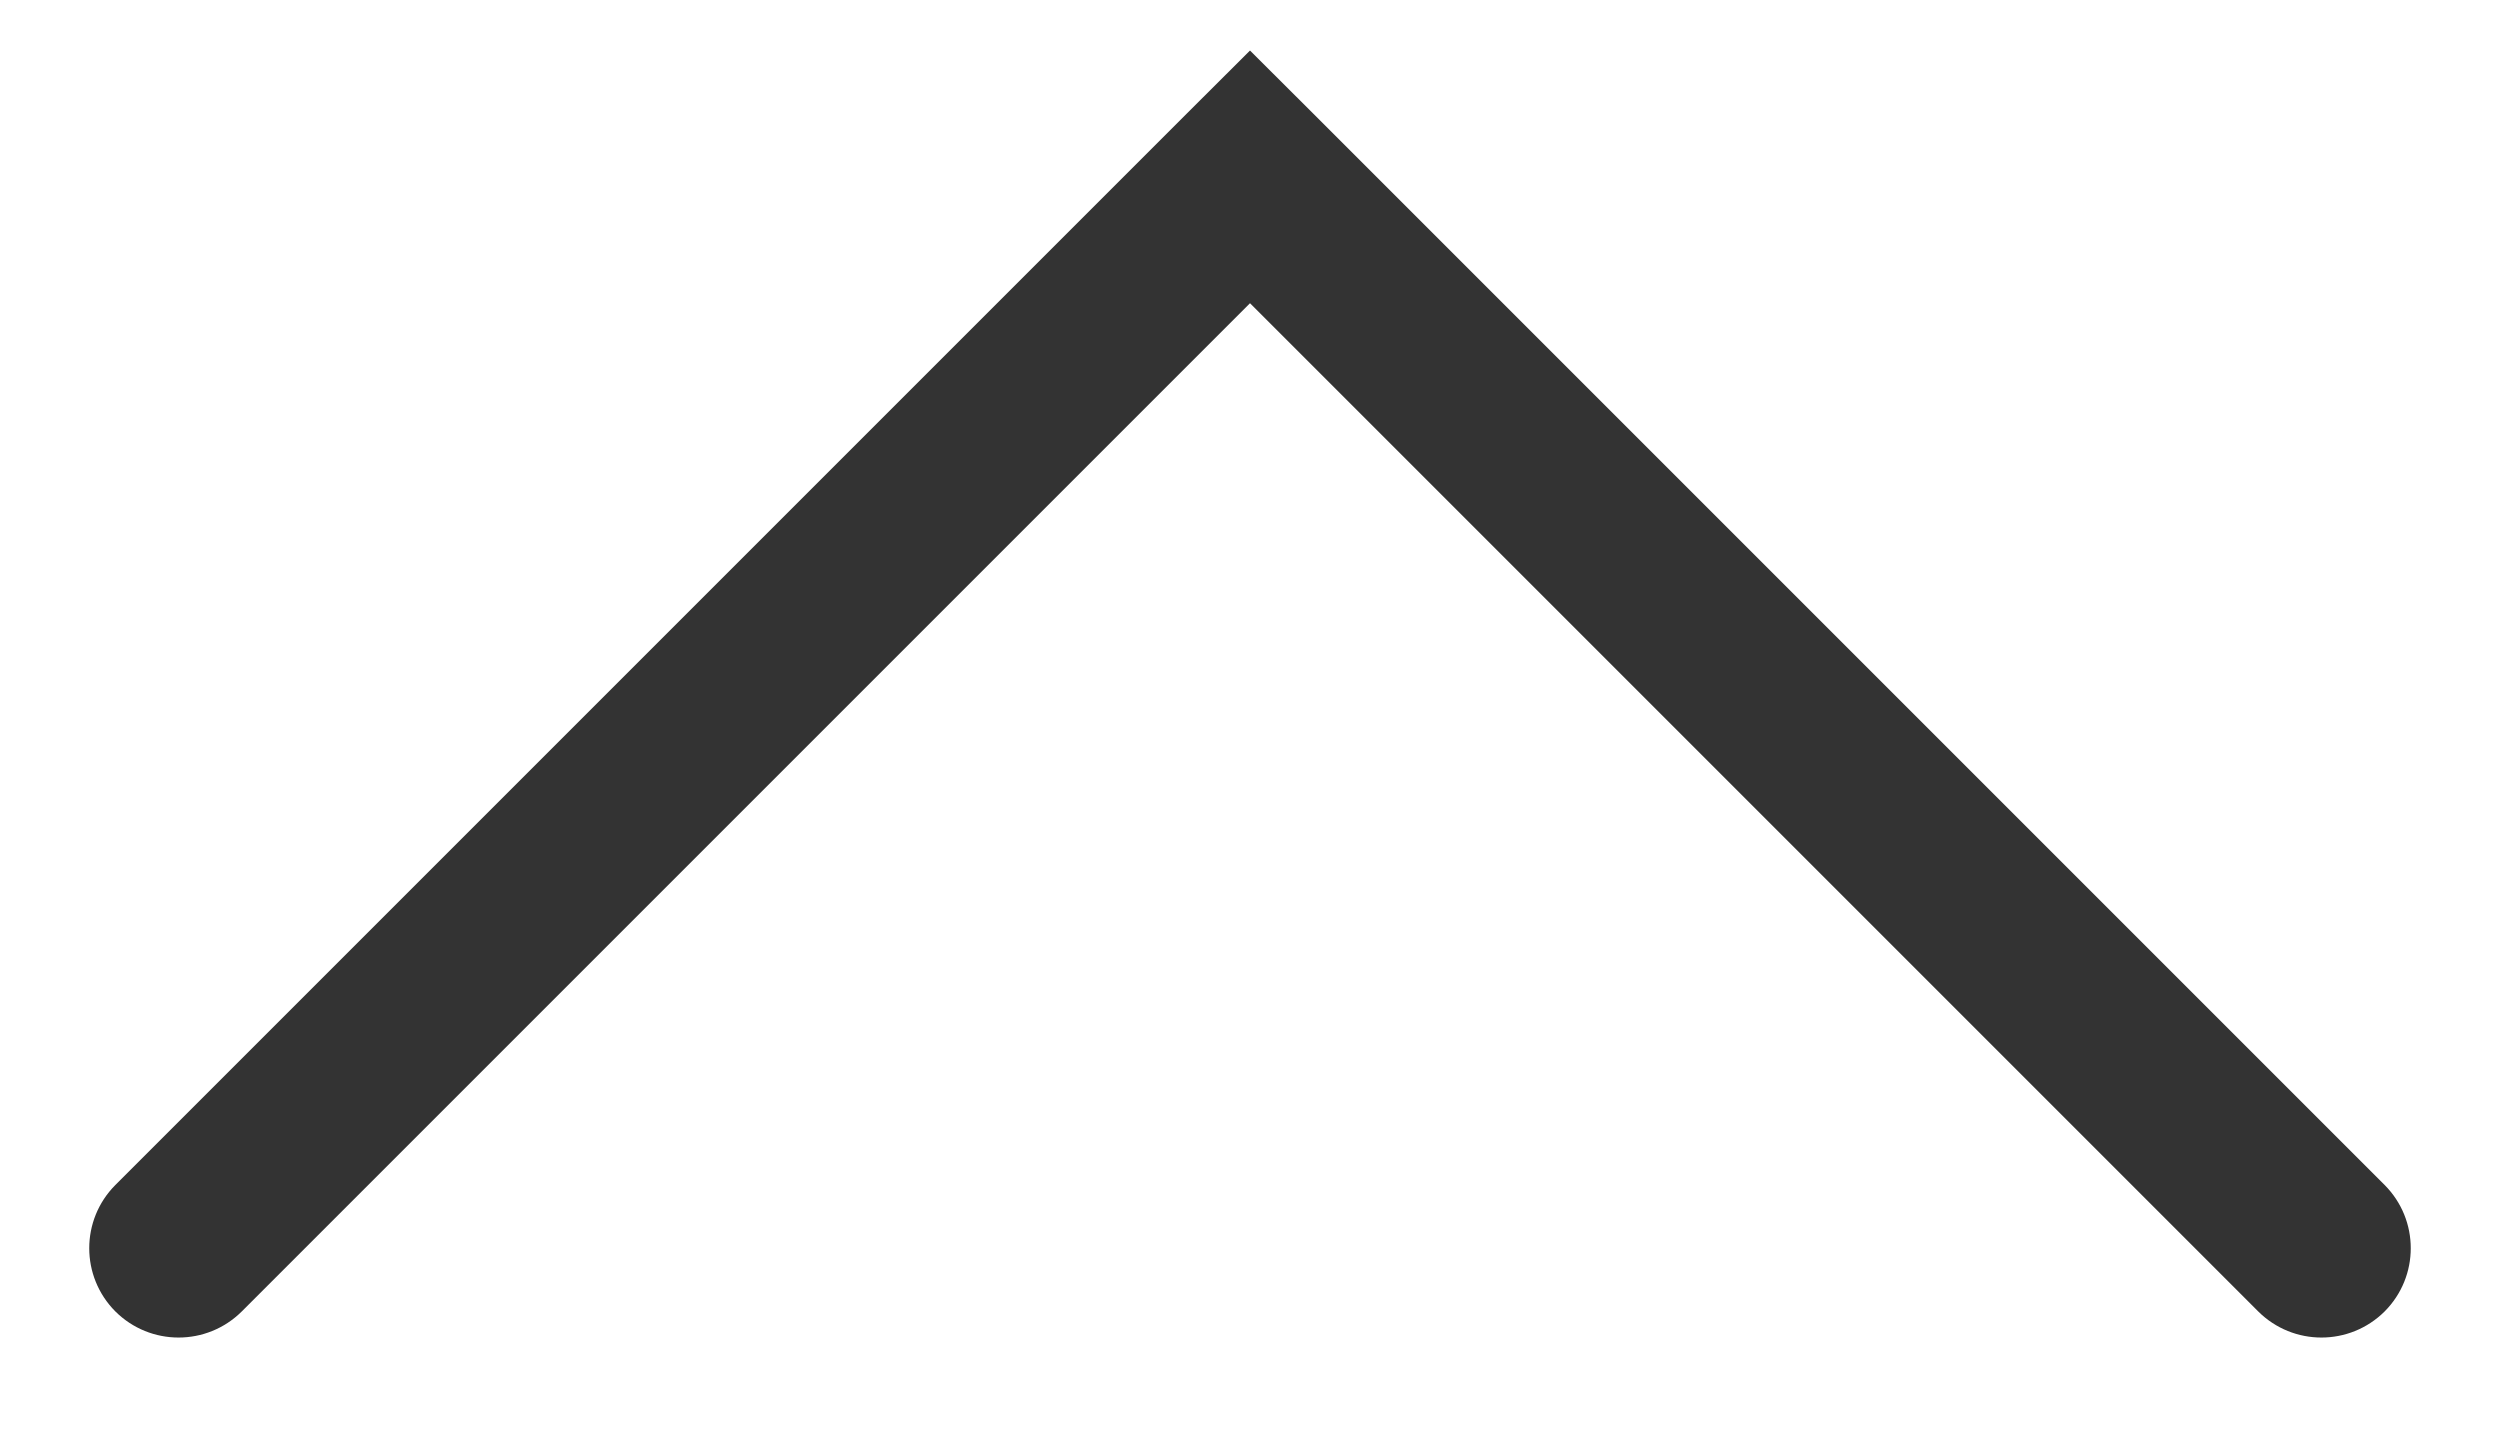 <svg width="28" height="16" viewBox="0 0 28 16" version="1.1" xmlns="http://www.w3.org/2000/svg" xmlns:xlink="http://www.w3.org/1999/xlink" xmlns:figma="http://www.figma.com/figma/ns">
<title>next</title>
<desc>Created using Figma</desc>
<g id="Canvas" transform="matrix(2 0 0 2 22938 8714)" figma:type="canvas">
<g id="next" figma:type="vector">
<use xlink:href="#path0_stroke" transform="matrix(-1.83697e-16 -1 1 -1.83697e-16 -11468 -4350.01)" fill="#333333"/>
</g>
</g>
<defs>
<path id="path0_stroke" d="M 0.354 -0.354C 0.158 -0.549 -0.158 -0.549 -0.354 -0.354C -0.549 -0.158 -0.549 0.158 -0.354 0.354L 0.354 -0.354ZM 6 6L 6.354 6.354L 6.707 6L 6.354 5.646L 6 6ZM -0.354 11.646C -0.549 11.842 -0.549 12.158 -0.354 12.354C -0.158 12.549 0.158 12.549 0.354 12.354L -0.354 11.646ZM -0.354 0.354L 5.646 6.354L 6.354 5.646L 0.354 -0.354L -0.354 0.354ZM 5.646 5.646L -0.354 11.646L 0.354 12.354L 6.354 6.354L 5.646 5.646Z"/>
</defs>
</svg>

